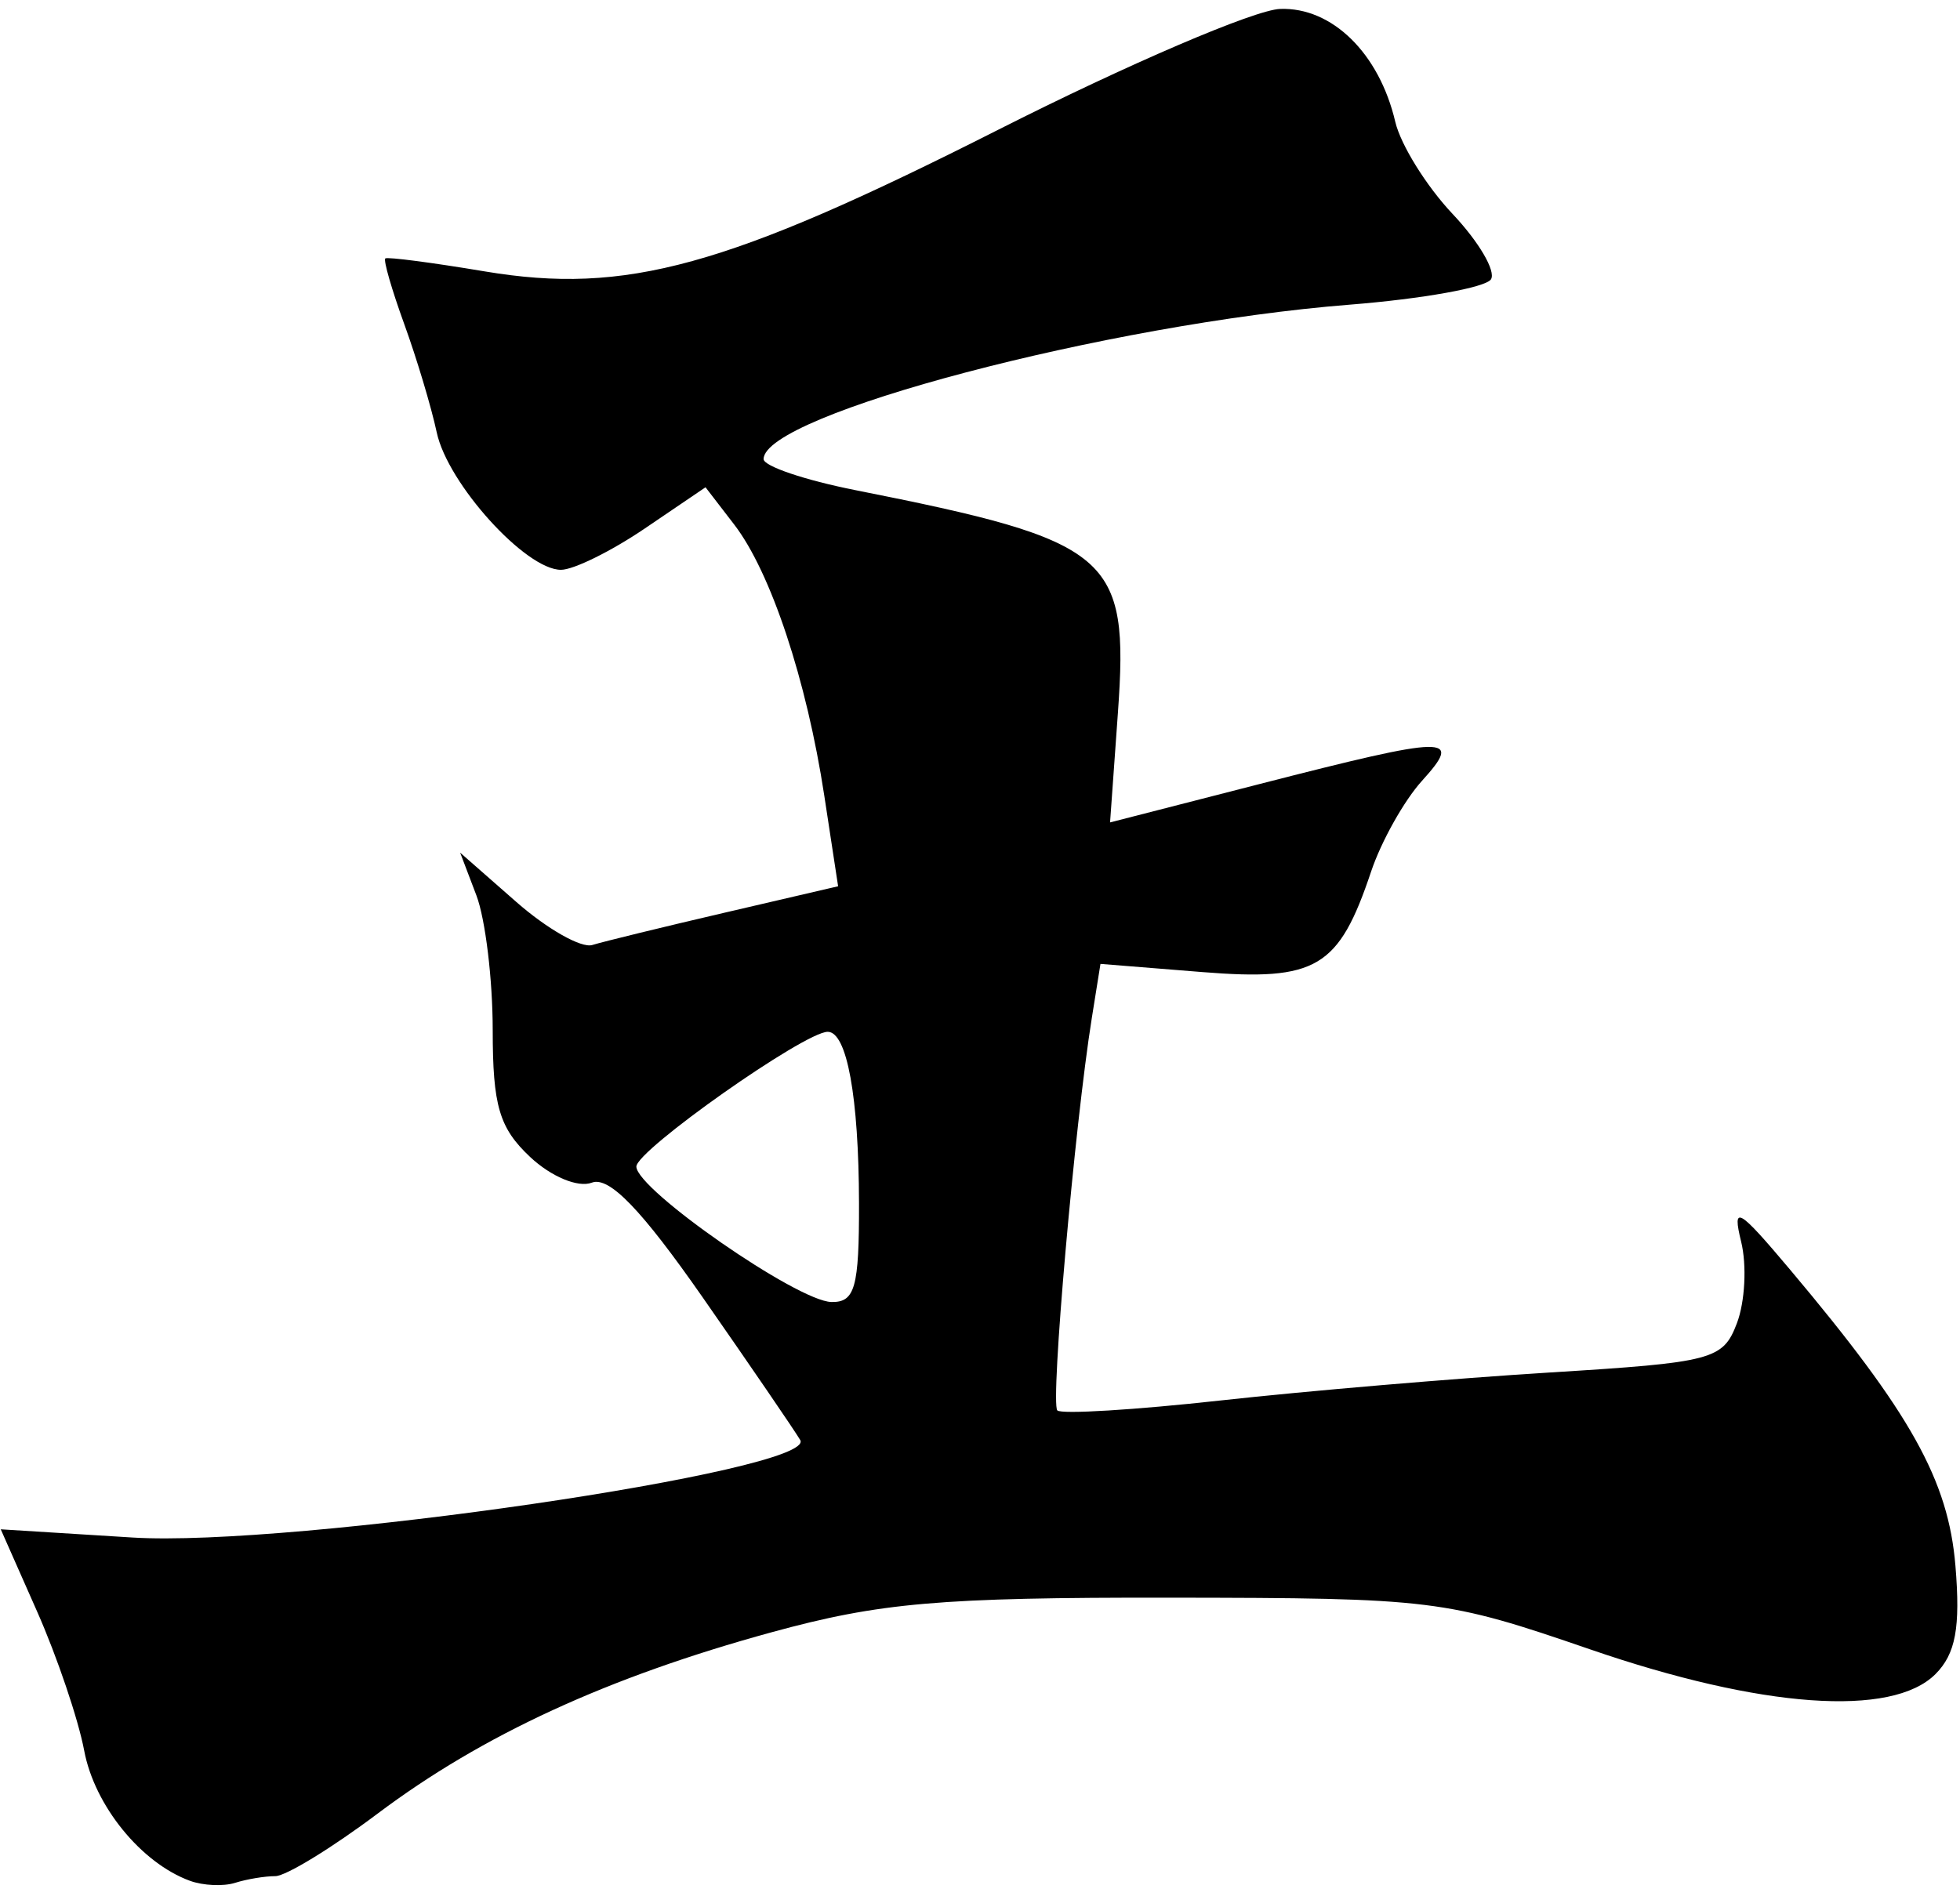 <svg width="123" height="119" viewBox="0 0 123 119"  xmlns="http://www.w3.org/2000/svg">
<path d="M11.92 118.061C8.854 116.941 5.931 113.341 5.283 109.887C4.915 107.929 3.587 104.002 2.331 101.162L0.047 95.997L8.303 96.512C18.294 97.136 51.352 92.308 50.217 90.391C49.851 89.773 47.104 85.754 44.111 81.459C40.255 75.924 38.225 73.821 37.14 74.237C36.279 74.568 34.584 73.861 33.265 72.622C31.332 70.806 30.92 69.409 30.92 64.659C30.92 61.49 30.46 57.689 29.898 56.21L28.876 53.522L32.398 56.614C34.334 58.314 36.482 59.532 37.17 59.319C37.858 59.107 41.61 58.19 45.508 57.282L52.596 55.632L51.729 49.95C50.622 42.69 48.37 35.91 46.076 32.928L44.275 30.587L40.458 33.178C38.359 34.602 35.994 35.768 35.204 35.768C32.985 35.768 28.094 30.358 27.408 27.146C27.07 25.563 26.152 22.501 25.368 20.341C24.583 18.18 24.049 16.327 24.181 16.222C24.313 16.117 27.12 16.483 30.42 17.036C39.276 18.518 45.585 16.778 62.62 8.156C70.76 4.036 78.731 0.617 80.334 0.56C83.592 0.442 86.553 3.345 87.56 7.644C87.898 9.087 89.517 11.692 91.16 13.432C92.802 15.172 93.885 17.017 93.567 17.532C93.248 18.046 89.26 18.763 84.704 19.124C69.532 20.327 47.92 26.023 47.92 28.819C47.92 29.262 50.508 30.138 53.67 30.765C69.799 33.964 70.861 34.864 70.155 44.738L69.662 51.624L79.041 49.216C90.985 46.15 91.844 46.133 89.233 49.018C88.114 50.255 86.679 52.814 86.046 54.703C84.014 60.767 82.625 61.594 75.443 61.018L69.06 60.505L68.519 63.887C67.441 70.615 65.906 88.087 66.353 88.534C66.605 88.786 71.223 88.504 76.615 87.908C82.008 87.312 91.293 86.523 97.249 86.154C107.511 85.519 108.126 85.358 109.001 83.057C109.508 81.722 109.628 79.423 109.267 77.949C108.69 75.597 109.07 75.815 112.362 79.728C119.917 88.71 122.269 92.926 122.713 98.285C123.035 102.163 122.728 103.816 121.458 105.088C118.727 107.819 110.535 107.233 99.803 103.538C90.68 100.398 89.949 100.308 73.42 100.288C58.978 100.271 55.216 100.598 48.414 102.462C38.151 105.274 30.279 108.898 23.704 113.838C20.828 115.999 17.936 117.768 17.279 117.768C16.622 117.768 15.485 117.957 14.752 118.189C14.02 118.42 12.745 118.363 11.92 118.061ZM53.907 75.518C53.892 68.834 53.149 64.768 51.943 64.768C50.485 64.768 39.921 72.214 39.935 73.232C39.954 74.677 50.037 81.678 52.17 81.728C53.656 81.762 53.918 80.824 53.907 75.518Z" />
</svg>
